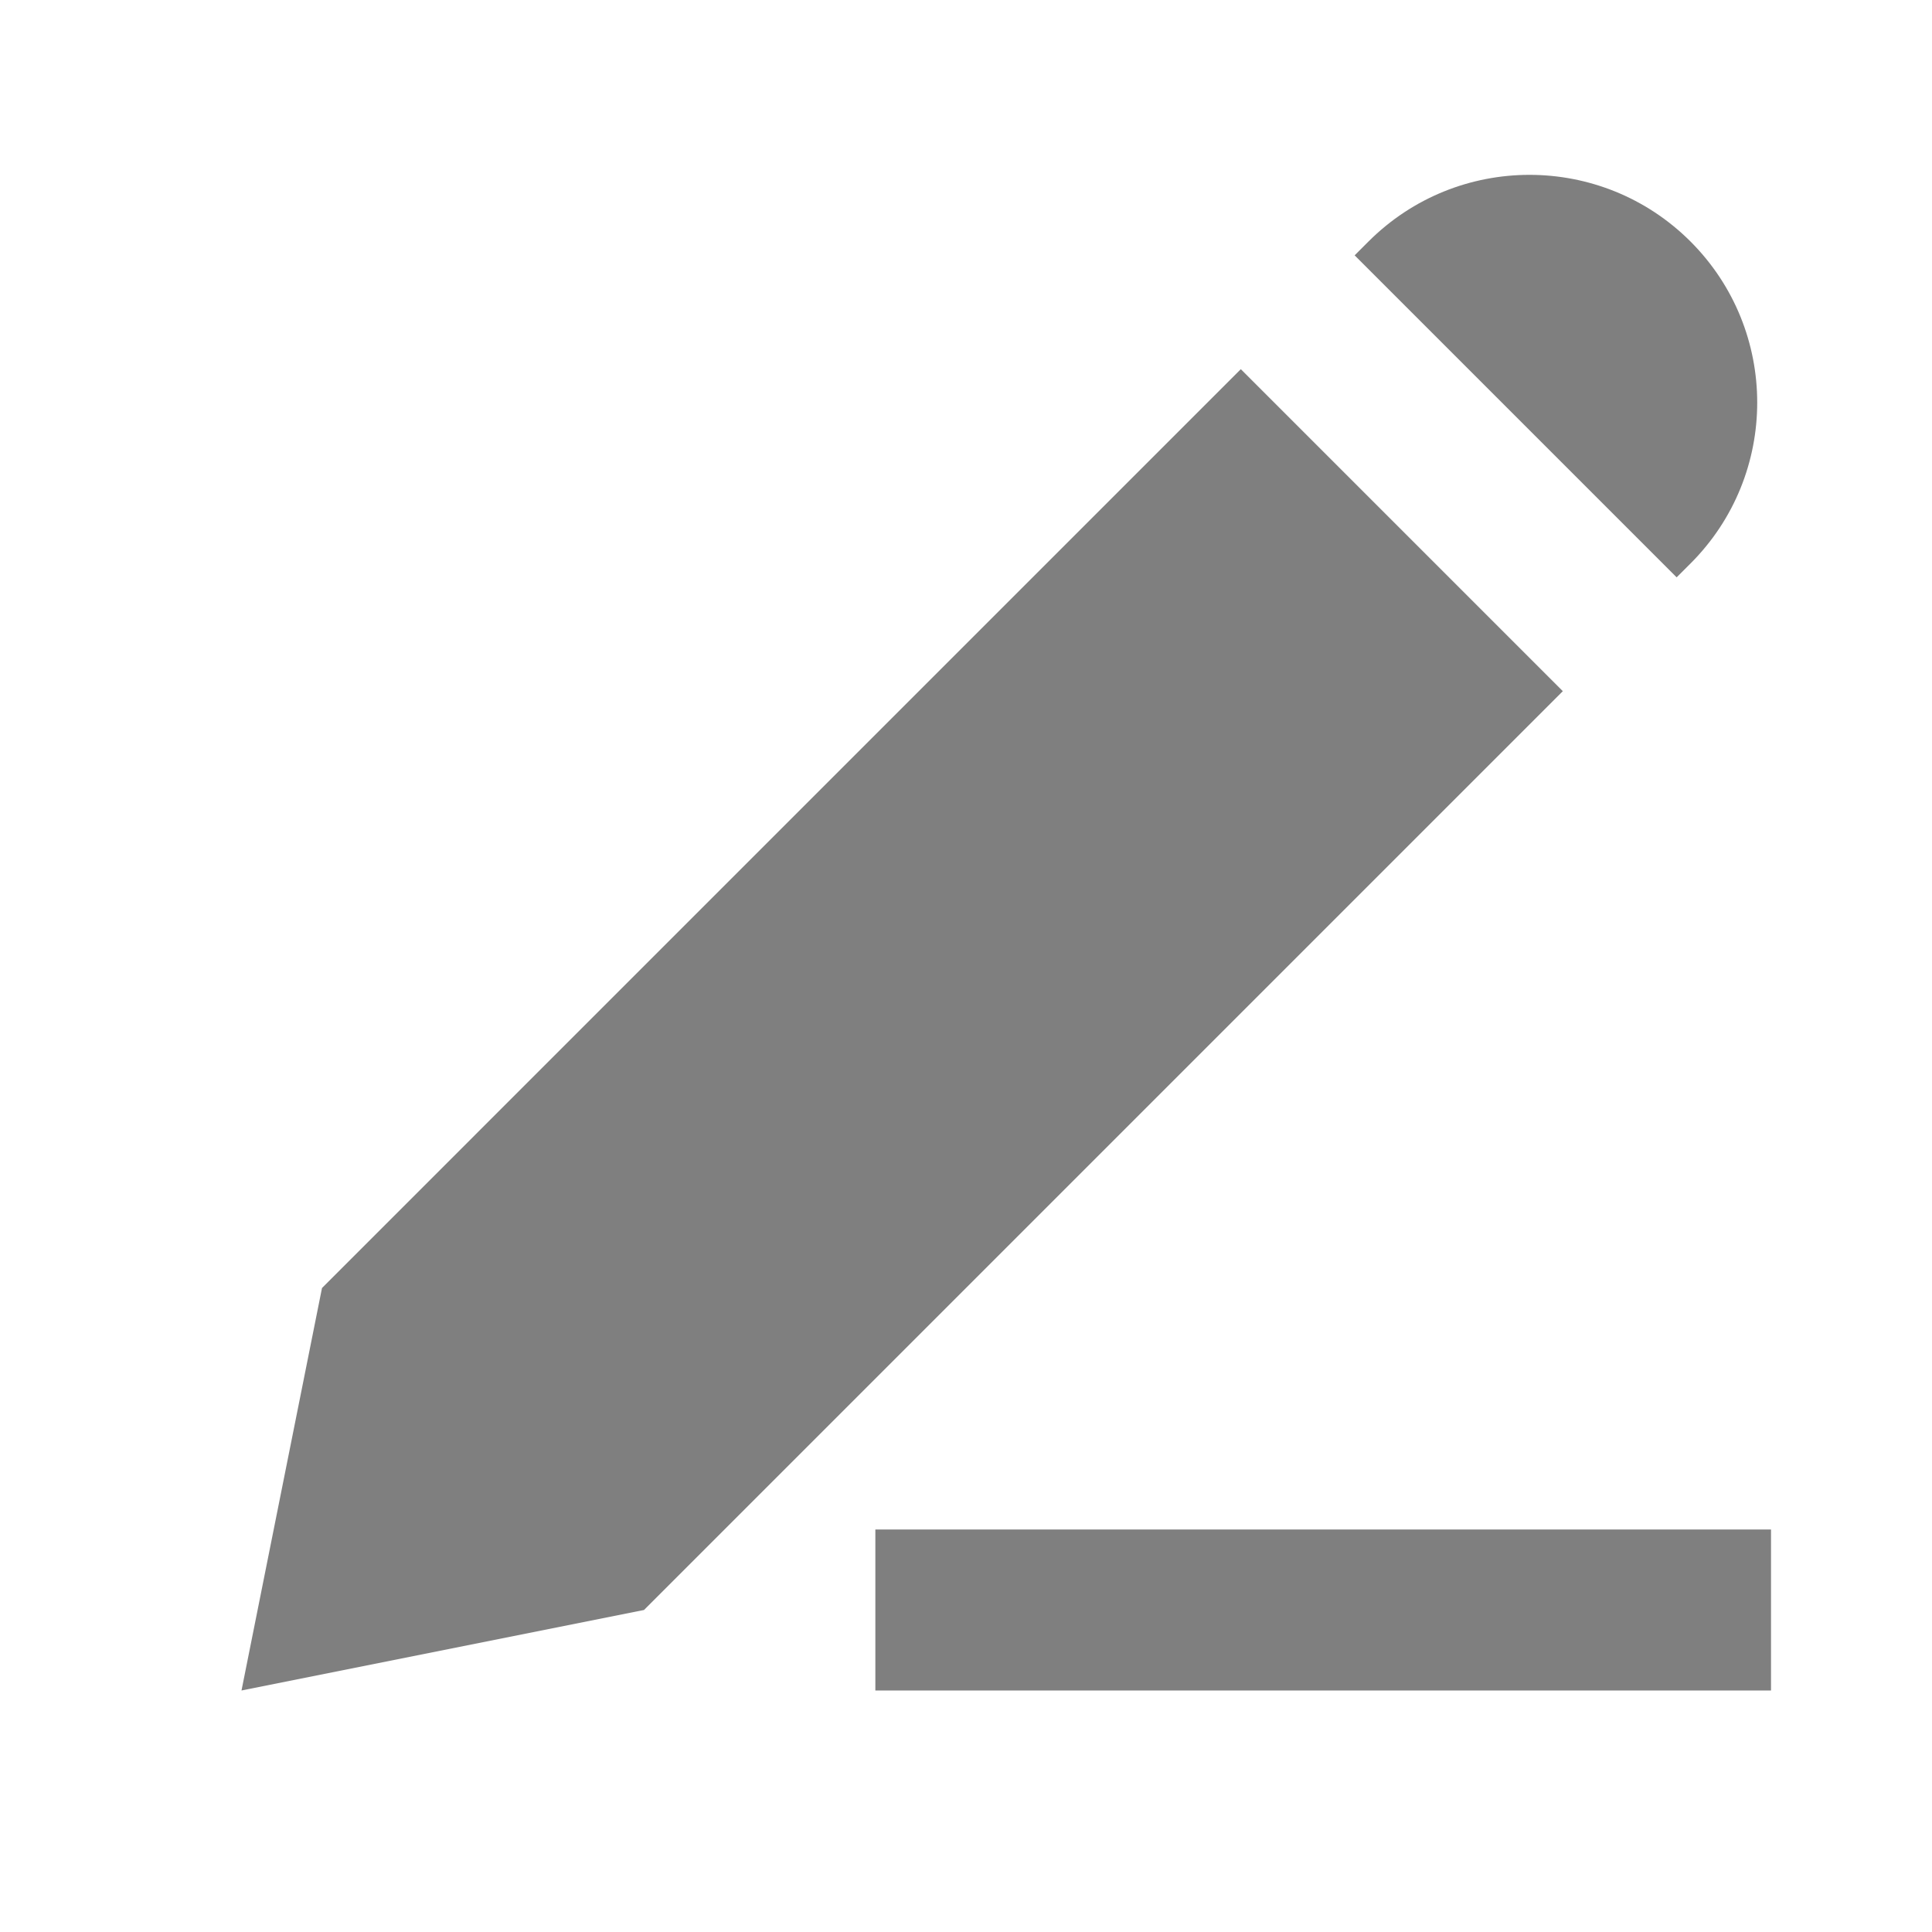 <svg width="24" height="24" viewBox="0 0 24 24" fill="none" xmlns="http://www.w3.org/2000/svg">
<path fill-rule="evenodd" clip-rule="evenodd" d="M3 21L4 16L15.414 4.586L19.414 8.586L8 20L3 21ZM20.828 7.172L21 7C22.105 5.896 22.105 4.105 21 3C19.895 1.896 18.105 1.896 17 3L16.828 3.172L20.828 7.172Z" fill="black" fill-opacity="0.5"/>
<path d="M10.874 20H22" stroke="black" stroke-opacity="0.5" stroke-width="2"/>
</svg>
